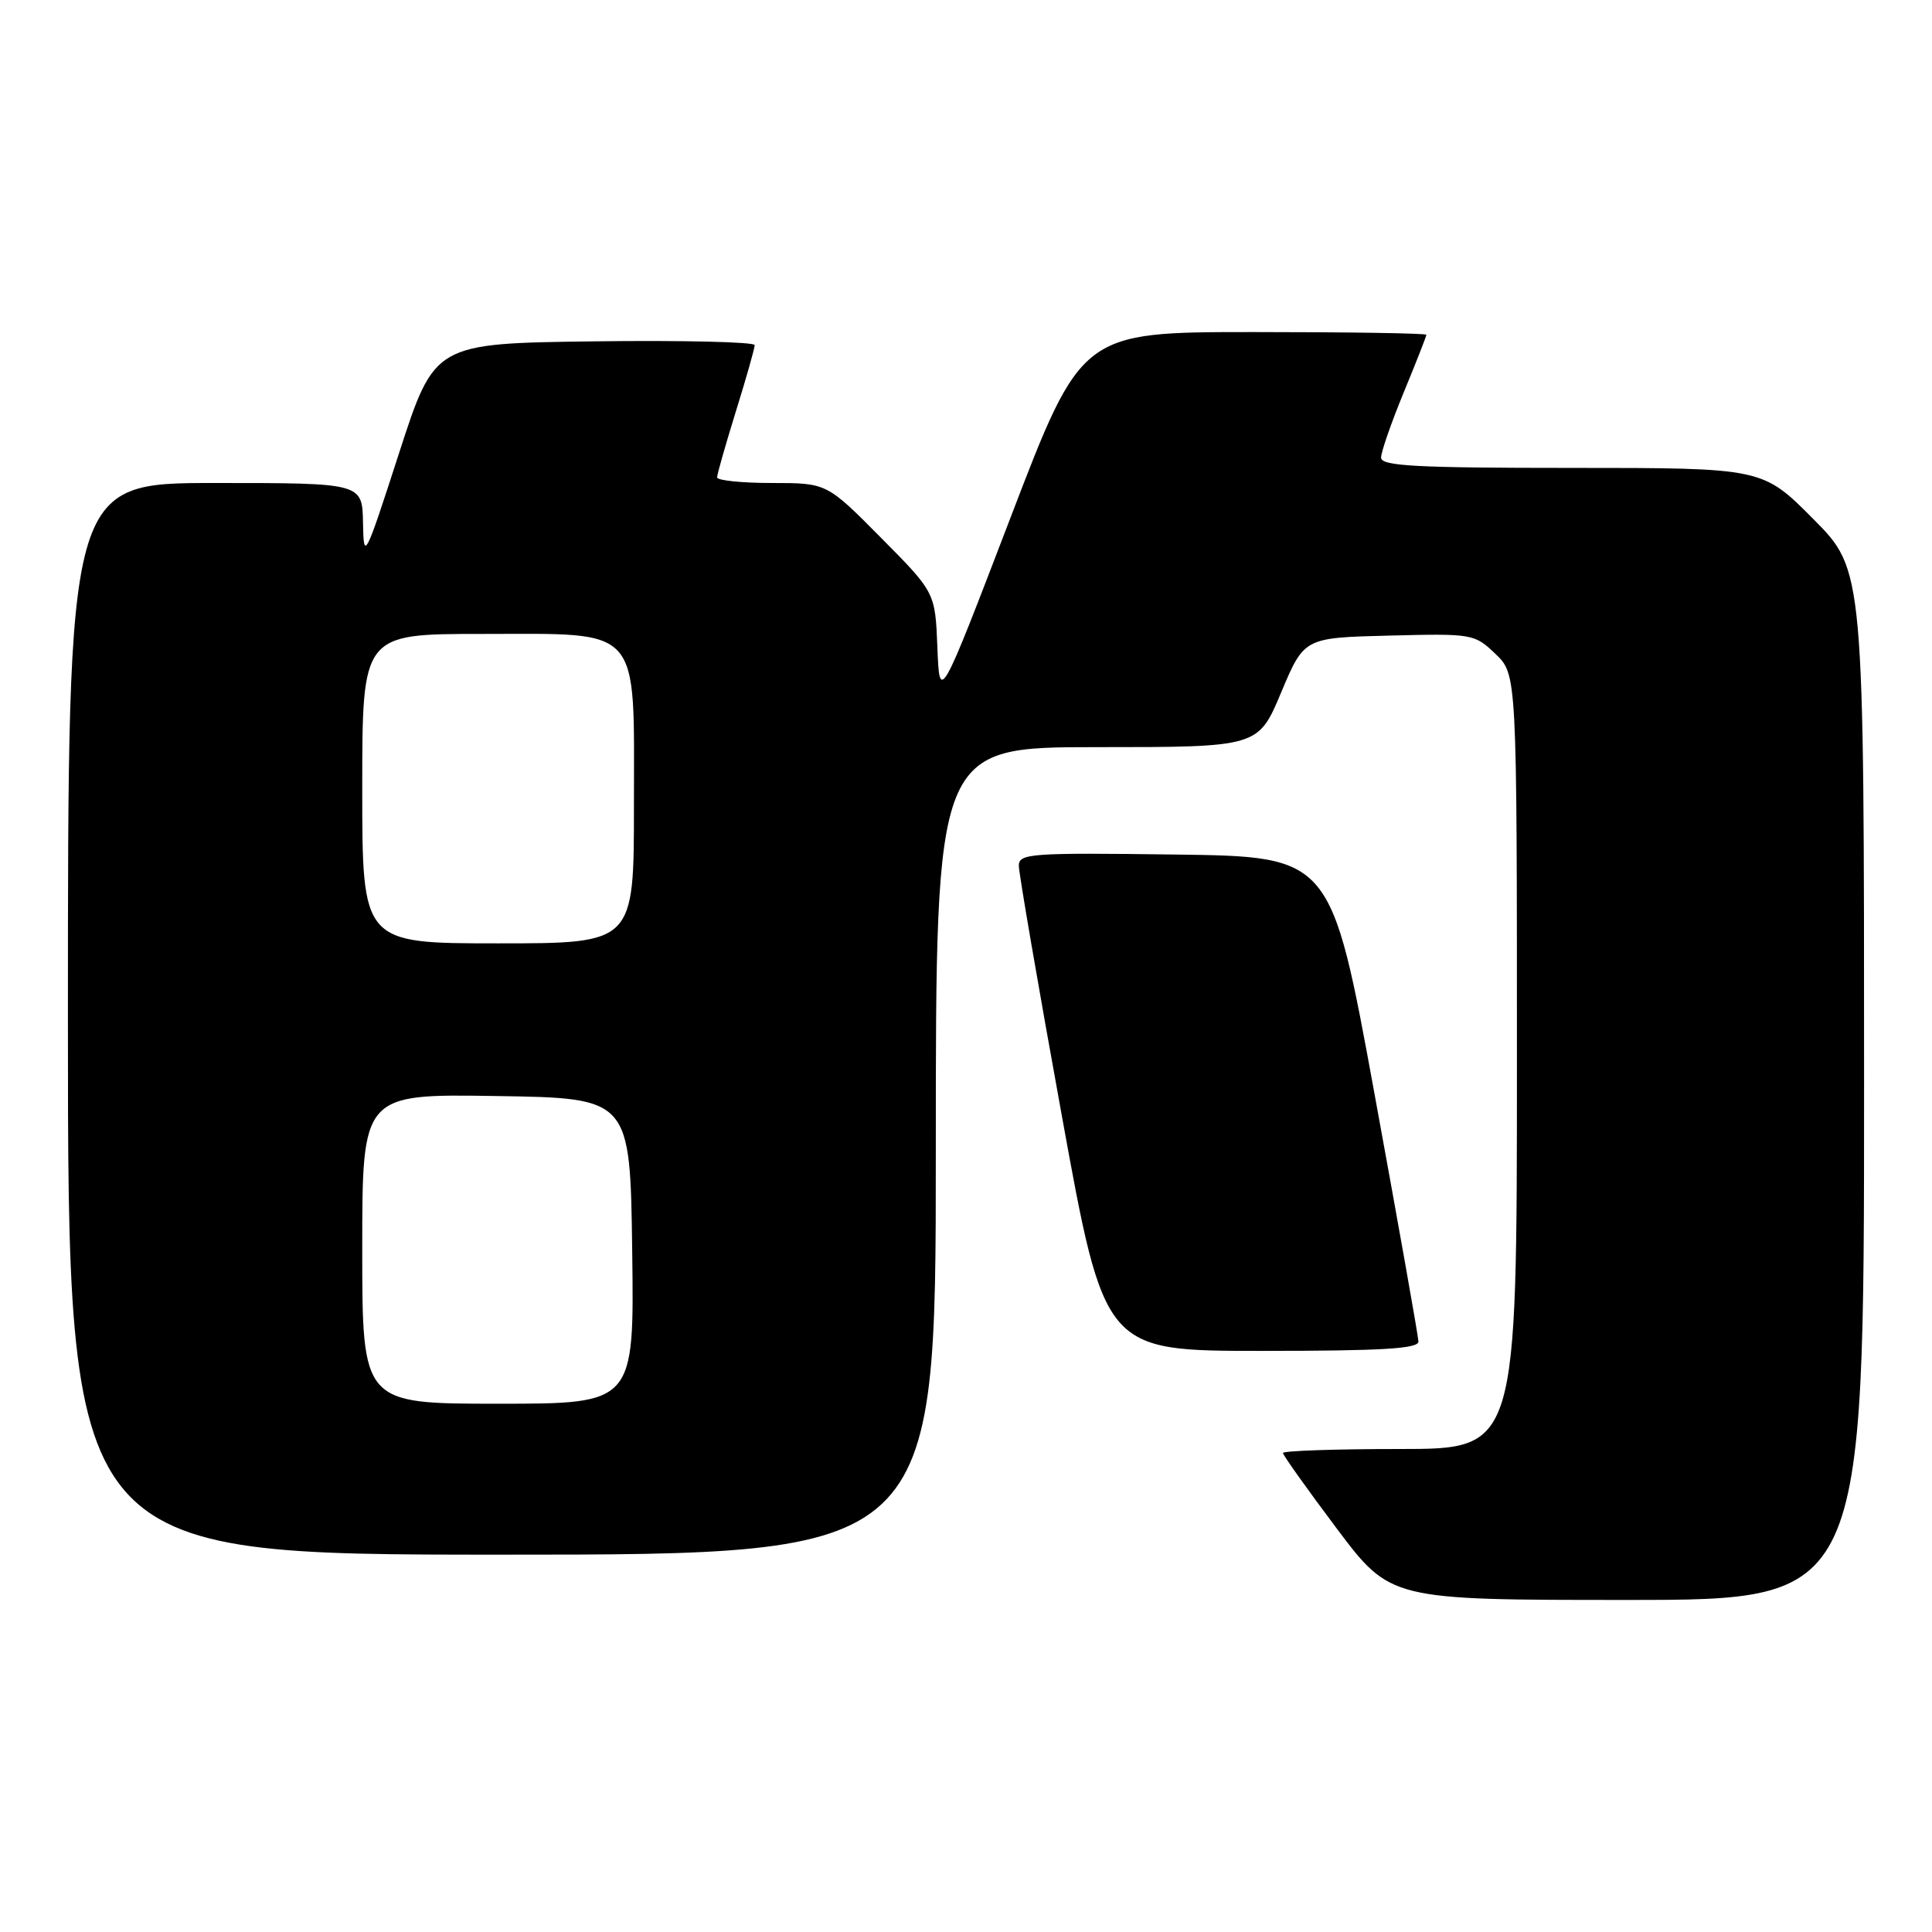 <?xml version="1.0" encoding="UTF-8" standalone="no"?>
<!DOCTYPE svg PUBLIC "-//W3C//DTD SVG 1.1//EN" "http://www.w3.org/Graphics/SVG/1.1/DTD/svg11.dtd" >
<svg xmlns="http://www.w3.org/2000/svg" xmlns:xlink="http://www.w3.org/1999/xlink" version="1.1" viewBox="0 0 256 256">
 <g >
 <path fill="currentColor"
d=" M 247.00 143.78 C 247.00 75.55 247.00 75.55 240.28 68.78 C 233.55 62.00 233.55 62.00 208.28 62.00 C 187.61 62.00 183.00 61.75 183.00 60.64 C 183.00 59.89 184.35 56.00 186.00 52.00 C 187.65 48.00 189.00 44.56 189.00 44.36 C 189.00 44.16 178.72 44.00 166.16 44.00 C 143.31 44.00 143.31 44.00 133.91 68.56 C 124.50 93.12 124.50 93.12 124.21 85.81 C 123.92 78.50 123.92 78.50 116.73 71.25 C 109.55 64.00 109.55 64.00 102.28 64.00 C 98.27 64.00 95.01 63.66 95.02 63.25 C 95.02 62.84 96.15 58.90 97.51 54.50 C 98.88 50.10 100.00 46.15 100.00 45.73 C 100.00 45.31 90.46 45.08 78.79 45.23 C 57.59 45.50 57.59 45.50 52.89 60.00 C 48.32 74.13 48.19 74.36 48.10 69.25 C 48.00 64.00 48.00 64.00 28.50 64.00 C 9.00 64.00 9.00 64.00 9.00 135.00 C 9.00 206.00 9.00 206.00 66.50 206.00 C 124.00 206.00 124.00 206.00 124.00 152.50 C 124.00 99.00 124.00 99.00 145.36 99.00 C 166.72 99.00 166.72 99.00 169.76 91.75 C 172.81 84.50 172.81 84.50 184.06 84.22 C 195.12 83.94 195.37 83.98 198.16 86.65 C 201.00 89.37 201.00 89.37 201.00 140.69 C 201.00 192.00 201.00 192.00 185.50 192.00 C 176.97 192.00 170.00 192.24 170.00 192.53 C 170.00 192.81 173.20 197.31 177.12 202.53 C 184.24 212.00 184.24 212.00 215.62 212.00 C 247.00 212.00 247.00 212.00 247.00 143.78 Z  M 187.95 177.75 C 187.93 177.06 185.31 162.32 182.14 145.00 C 176.38 113.50 176.38 113.50 155.69 113.23 C 136.52 112.98 135.00 113.09 135.00 114.71 C 135.00 115.68 137.55 130.54 140.68 147.74 C 146.35 179.00 146.35 179.00 167.18 179.00 C 183.19 179.00 187.99 178.71 187.95 177.75 Z  M 48.00 165.48 C 48.00 144.95 48.00 144.95 65.75 145.23 C 83.50 145.50 83.50 145.50 83.77 165.75 C 84.04 186.00 84.04 186.00 66.02 186.00 C 48.00 186.00 48.00 186.00 48.00 165.48 Z  M 48.00 104.50 C 48.00 84.00 48.00 84.00 63.83 84.00 C 85.23 84.00 84.00 82.61 84.00 106.81 C 84.00 125.00 84.00 125.00 66.00 125.00 C 48.00 125.00 48.00 125.00 48.00 104.50 Z "/>
</g>
</svg>